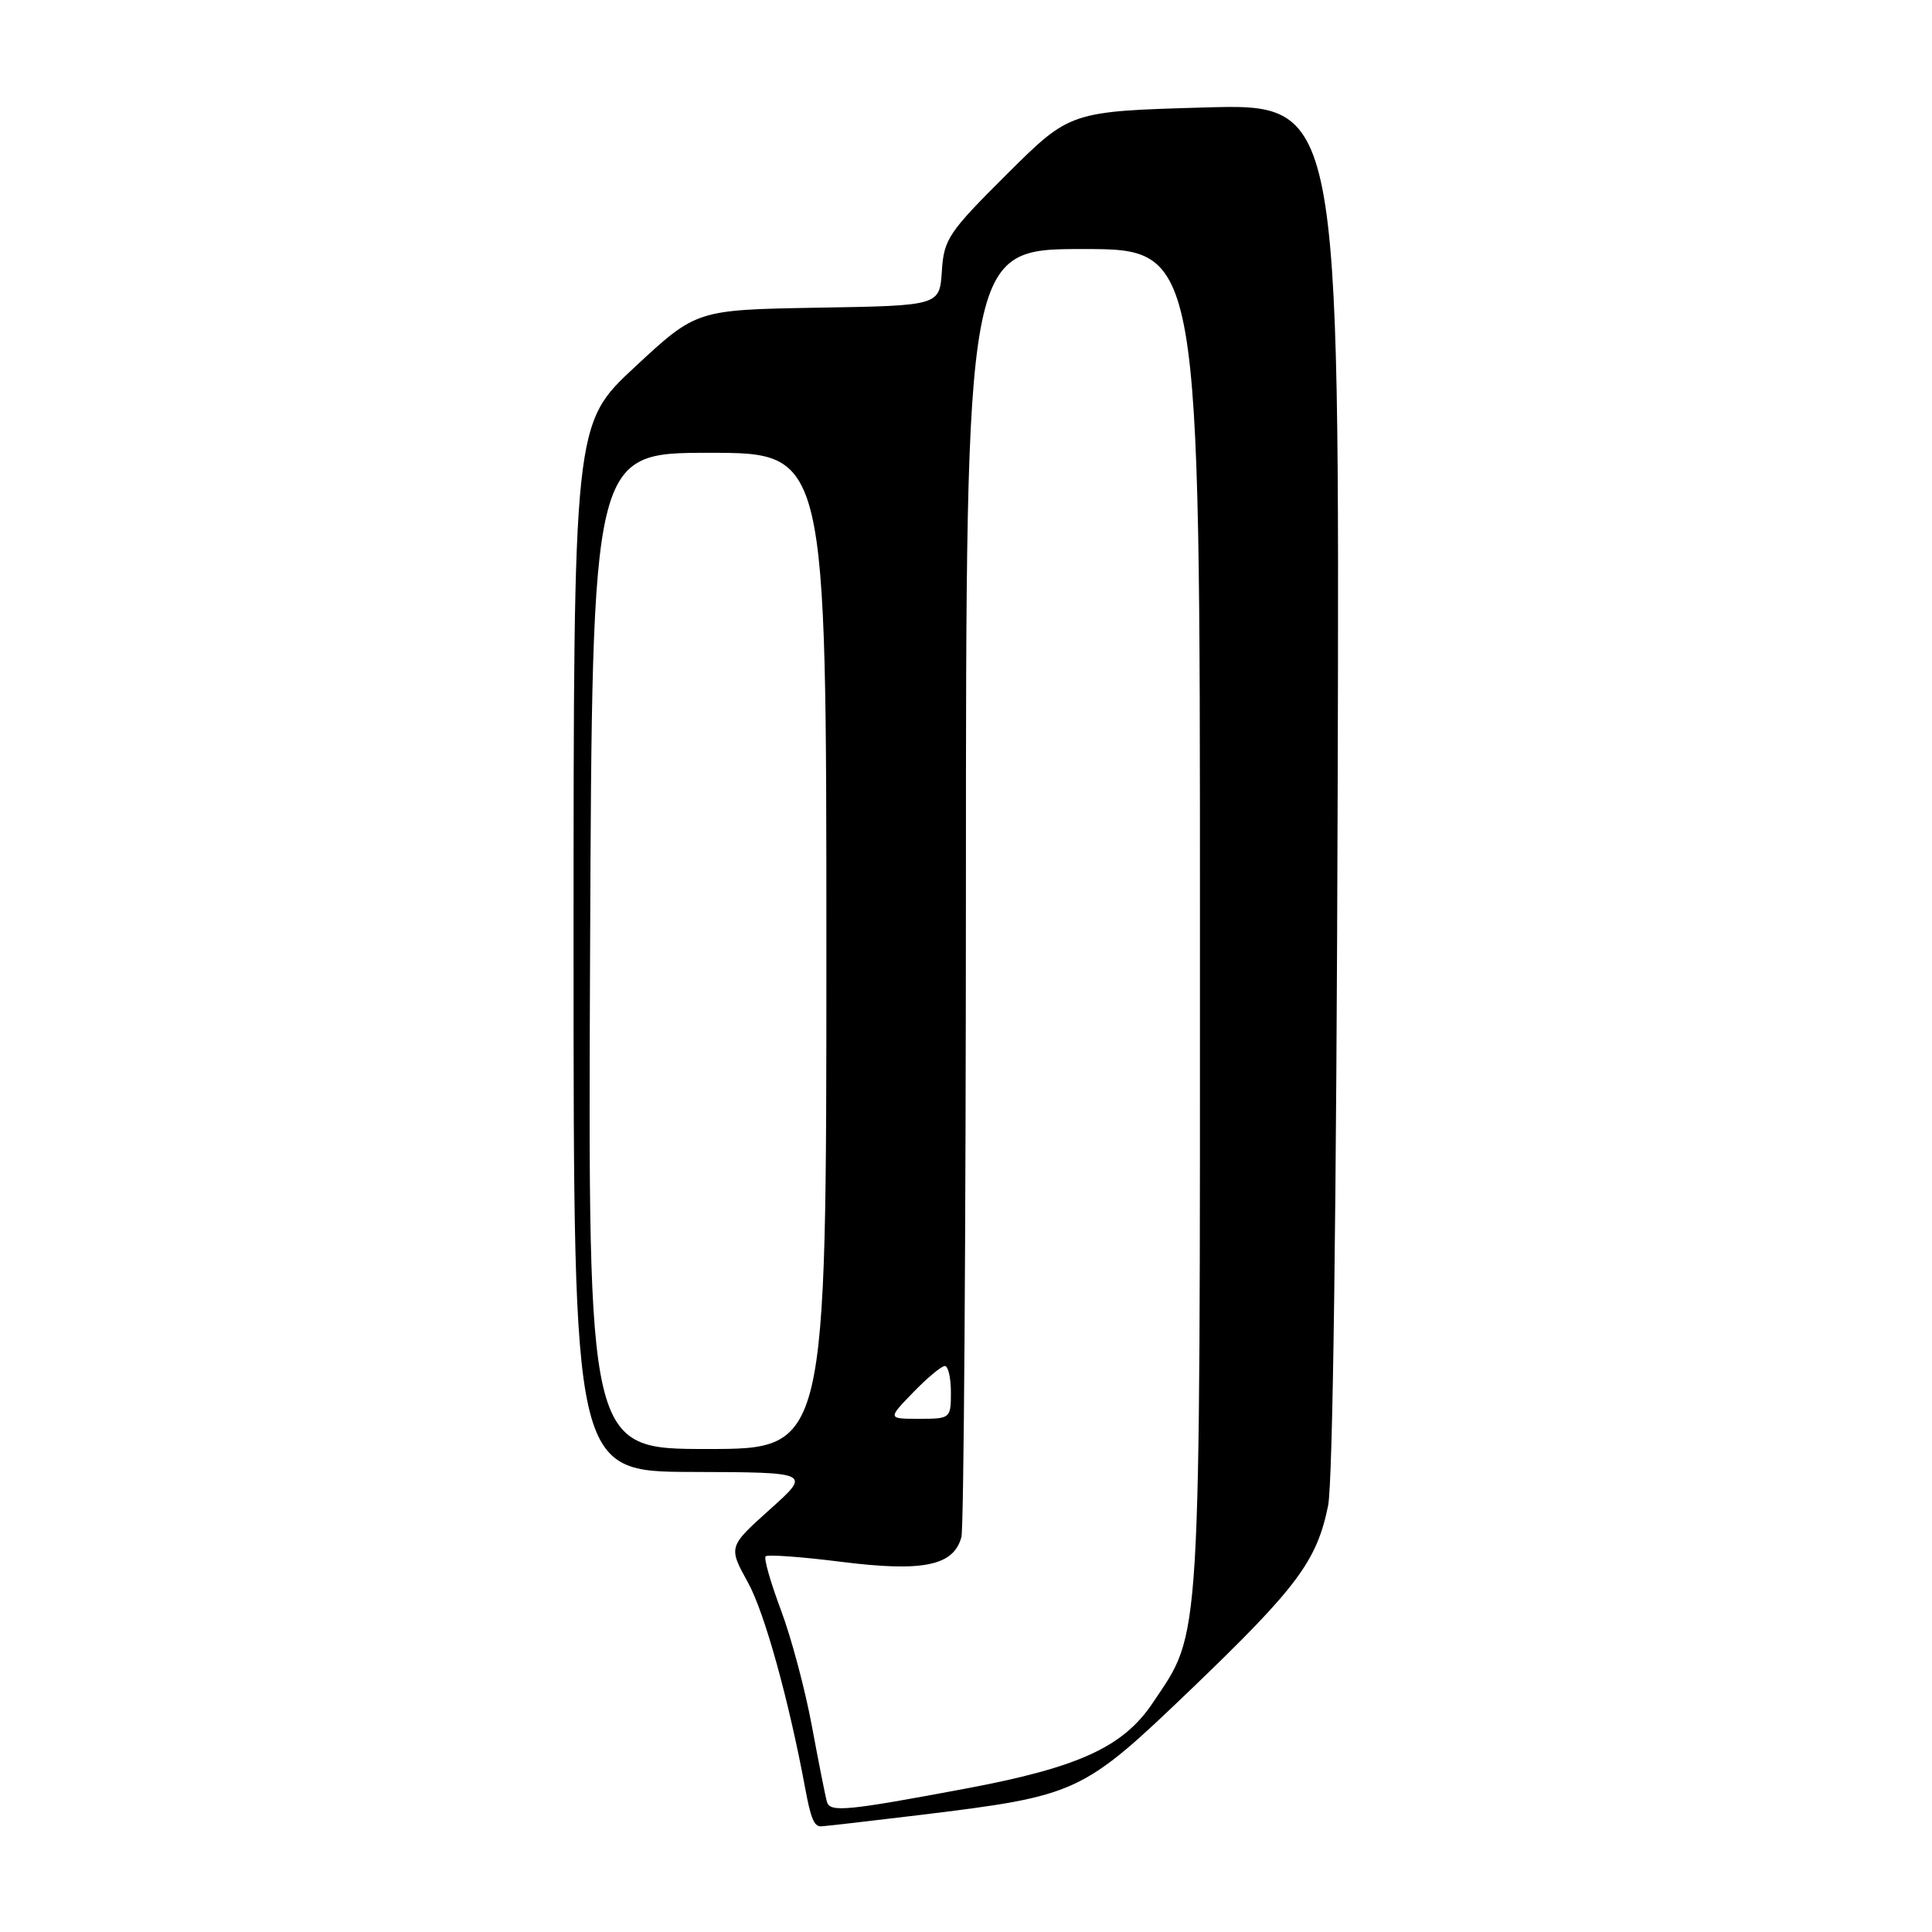 <?xml version="1.0" encoding="UTF-8" standalone="no"?>
<!DOCTYPE svg PUBLIC "-//W3C//DTD SVG 1.1//EN" "http://www.w3.org/Graphics/SVG/1.1/DTD/svg11.dtd" >
<svg xmlns="http://www.w3.org/2000/svg" xmlns:xlink="http://www.w3.org/1999/xlink" version="1.1" viewBox="0 0 256 256">
 <g >
 <path fill="currentColor"
d=" M 122.03 240.48 C 142.84 237.93 143.38 237.68 157.89 223.77 C 171.88 210.34 174.49 206.84 175.98 199.51 C 176.61 196.40 177.09 160.22 177.25 104.11 C 177.50 13.73 177.50 13.73 159.65 14.24 C 141.79 14.75 141.79 14.75 133.44 23.06 C 125.67 30.79 125.07 31.68 124.80 35.93 C 124.50 40.50 124.50 40.50 108.39 40.77 C 92.28 41.05 92.28 41.05 84.14 48.61 C 76.00 56.17 76.00 56.17 76.00 125.59 C 76.00 195.00 76.00 195.00 91.75 195.04 C 107.50 195.09 107.50 195.09 102.00 200.02 C 96.50 204.96 96.50 204.96 99.13 209.73 C 101.31 213.69 104.52 225.25 106.70 237.00 C 107.42 240.90 107.87 242.00 108.75 242.00 C 109.19 242.00 115.17 241.31 122.03 240.48 Z  M 109.58 238.77 C 109.37 238.07 108.48 233.55 107.58 228.72 C 106.69 223.89 104.84 216.96 103.47 213.32 C 102.10 209.67 101.19 206.48 101.45 206.22 C 101.71 205.96 106.26 206.29 111.55 206.96 C 122.33 208.31 126.37 207.47 127.39 203.67 C 127.71 202.48 127.98 163.59 127.99 117.25 C 128.00 33.00 128.00 33.00 143.50 33.00 C 159.00 33.00 159.00 33.00 159.00 121.82 C 159.00 219.70 159.23 215.95 152.74 225.65 C 148.85 231.47 142.95 234.18 128.11 236.97 C 112.23 239.95 109.99 240.17 109.58 238.77 Z  M 78.19 126.00 C 78.47 60.00 78.47 60.00 93.98 60.00 C 109.50 60.00 109.50 60.00 109.50 126.00 C 109.50 192.00 109.50 192.00 93.71 192.00 C 77.91 192.00 77.91 192.00 78.19 126.00 Z  M 121.00 184.50 C 122.87 182.57 124.75 181.00 125.20 181.00 C 125.64 181.00 126.00 182.57 126.00 184.50 C 126.00 187.94 125.93 188.00 121.80 188.00 C 117.61 188.00 117.61 188.00 121.00 184.50 Z "/>
</g>
</svg>